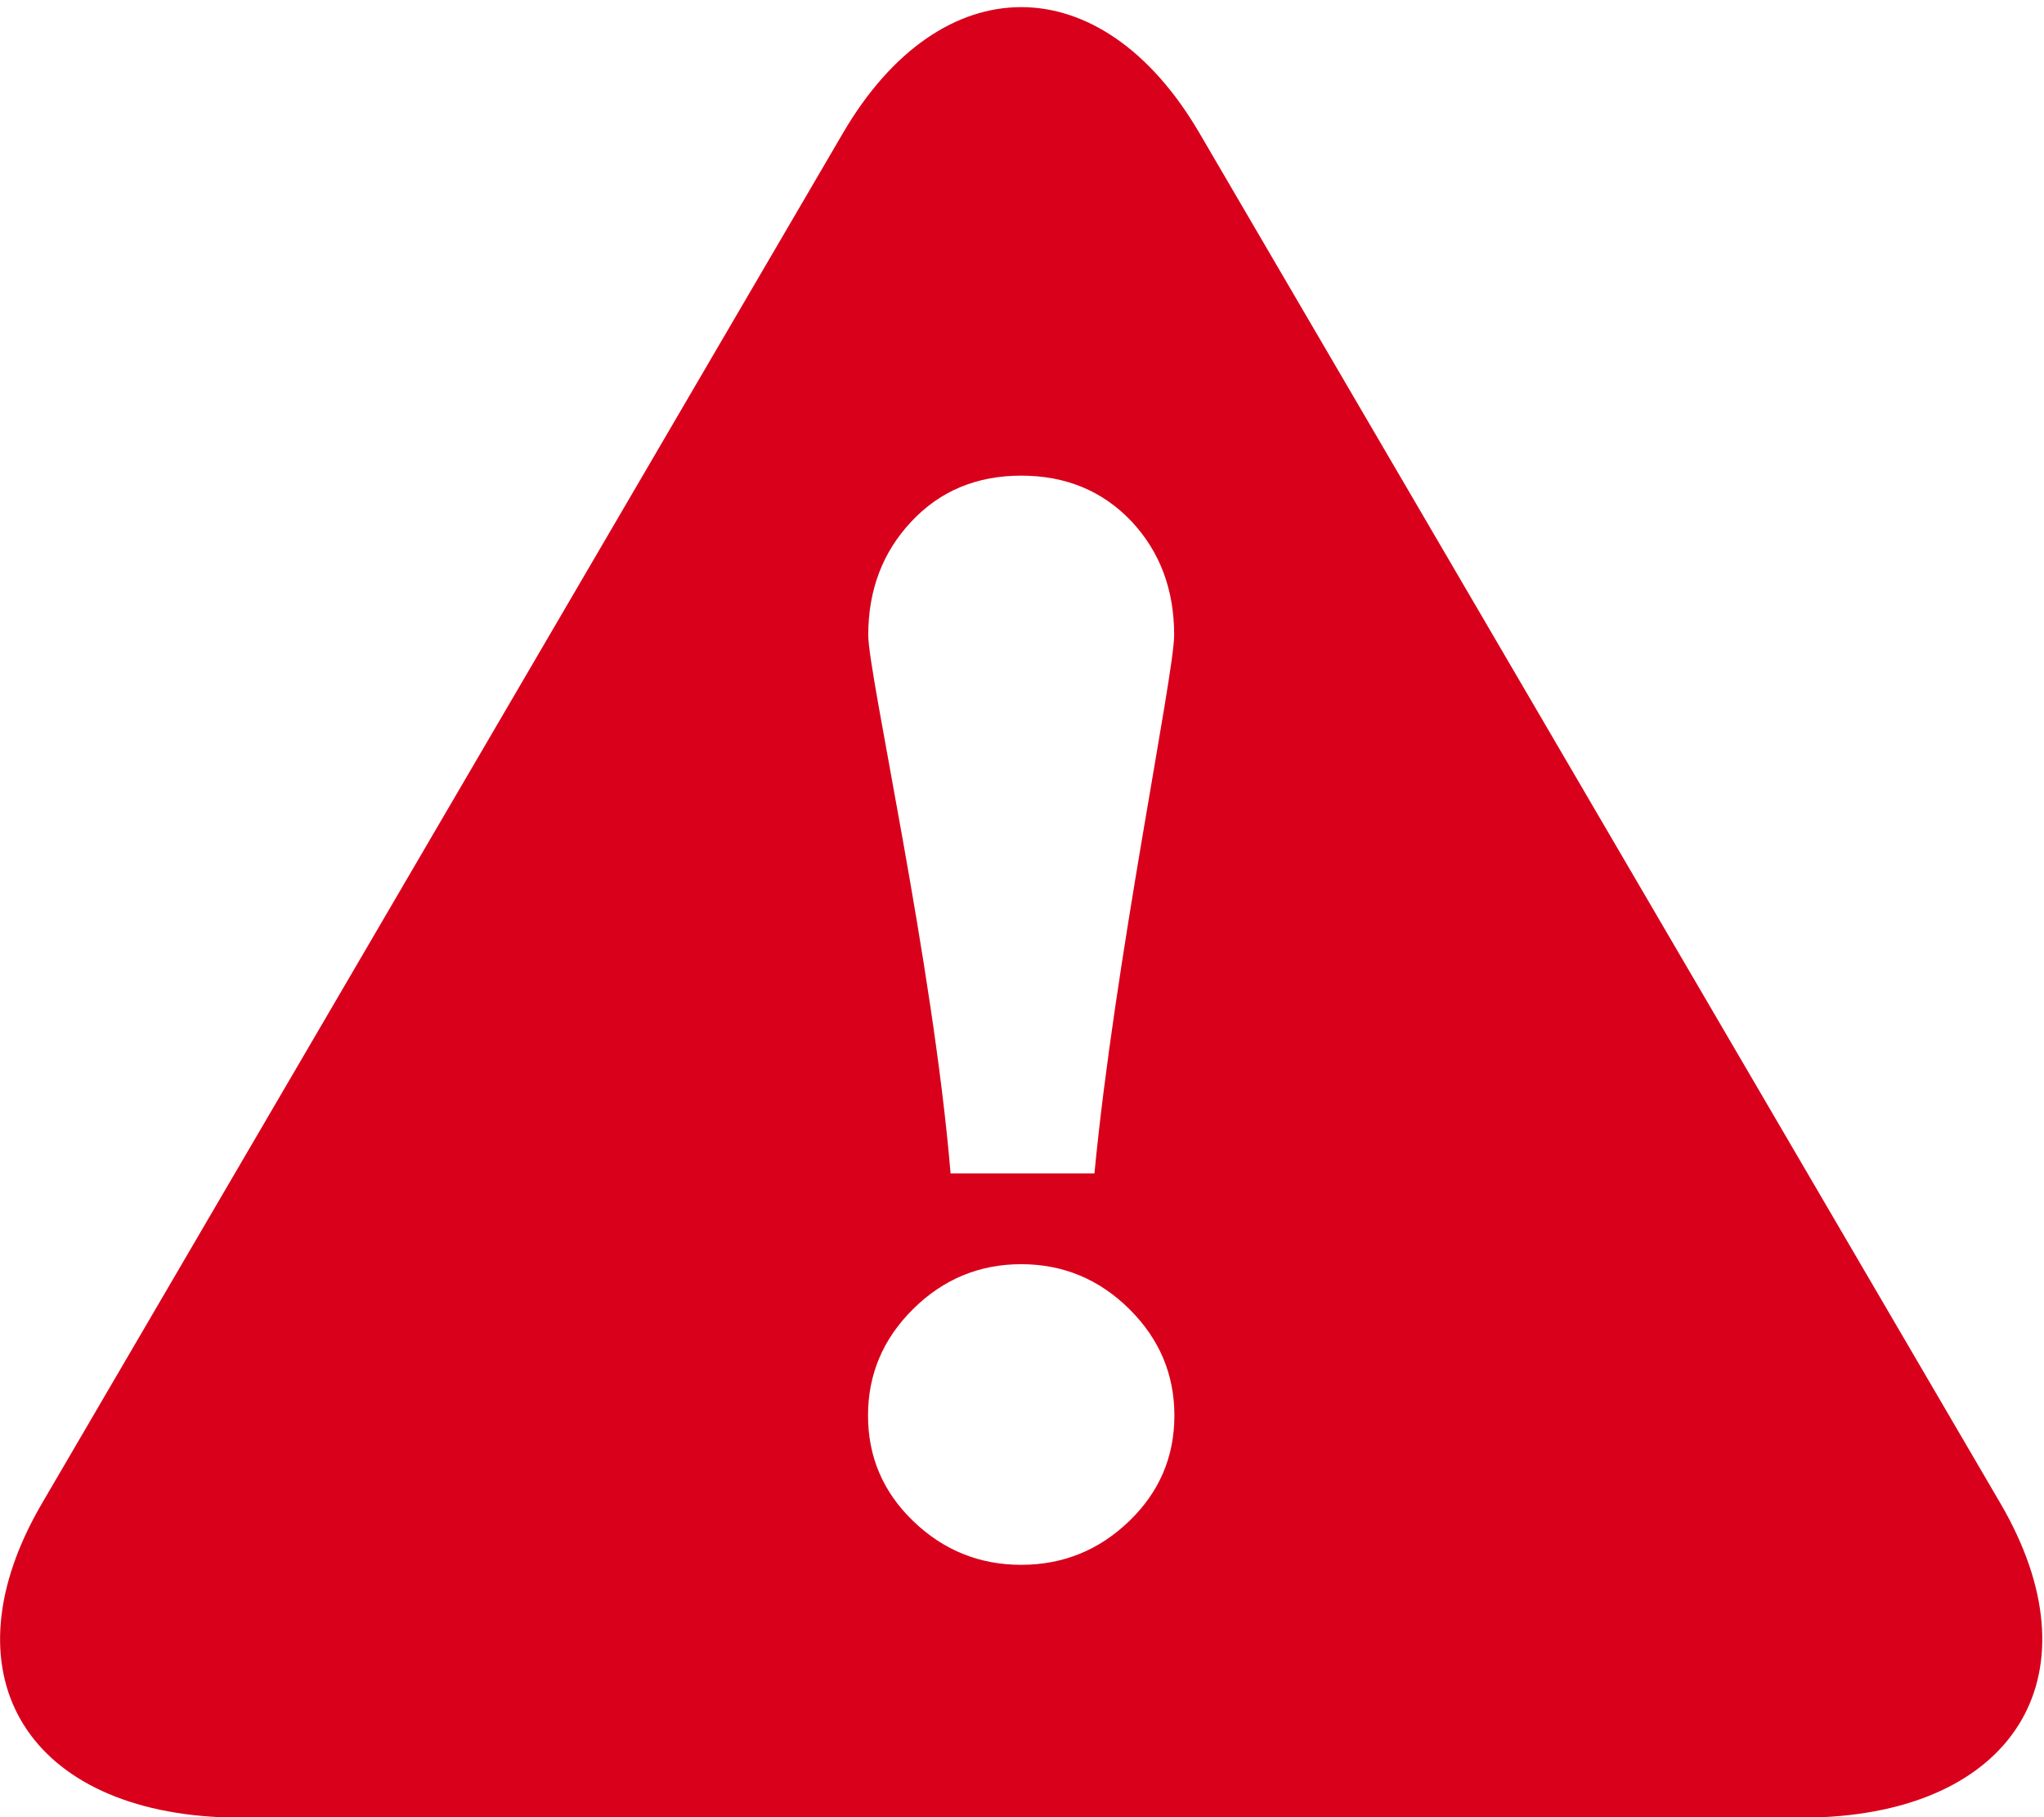 ﻿<?xml version="1.0" encoding="utf-8"?>
<svg version="1.1" xmlns:xlink="http://www.w3.org/1999/xlink" width="18px" height="16px" xmlns="http://www.w3.org/2000/svg">
  <g transform="matrix(1 0 0 1 -522 -857 )">
    <path d="M 16.049 16  C 17.774 15.92  18.479 14.715  17.617 13.238  L 10.561 1.169  C 9.698 -0.306  8.288 -0.306  7.425 1.169  L 0.369 13.238  C -0.494 14.715  0.212 15.92  1.937 16  L 16.049 16  Z M 7.646 5.592  C 7.646 5.196  7.772 4.863  8.024 4.594  C 8.277 4.323  8.6 4.188  8.993 4.188  C 9.386 4.188  9.708 4.322  9.962 4.588  C 10.214 4.856  10.34 5.19  10.34 5.592  C 10.34 5.938  9.814 8.482  9.638 10.332  L 8.371 10.332  C 8.217 8.482  7.646 5.938  7.646 5.592  Z M 10.342 12.463  C 10.342 12.827  10.21 13.137  9.944 13.393  C 9.678 13.65  9.36 13.778  8.993 13.778  C 8.626 13.778  8.308 13.65  8.042 13.393  C 7.776 13.137  7.644 12.827  7.644 12.463  C 7.644 12.101  7.776 11.788  8.042 11.525  C 8.308 11.262  8.626 11.131  8.993 11.131  C 9.36 11.131  9.678 11.262  9.944 11.525  C 10.21 11.788  10.342 12.101  10.342 12.463  Z " fill-rule="nonzero" fill="#d9001b" stroke="none" transform="matrix(1 0 0 1 522 857 )" />
  </g>
</svg>